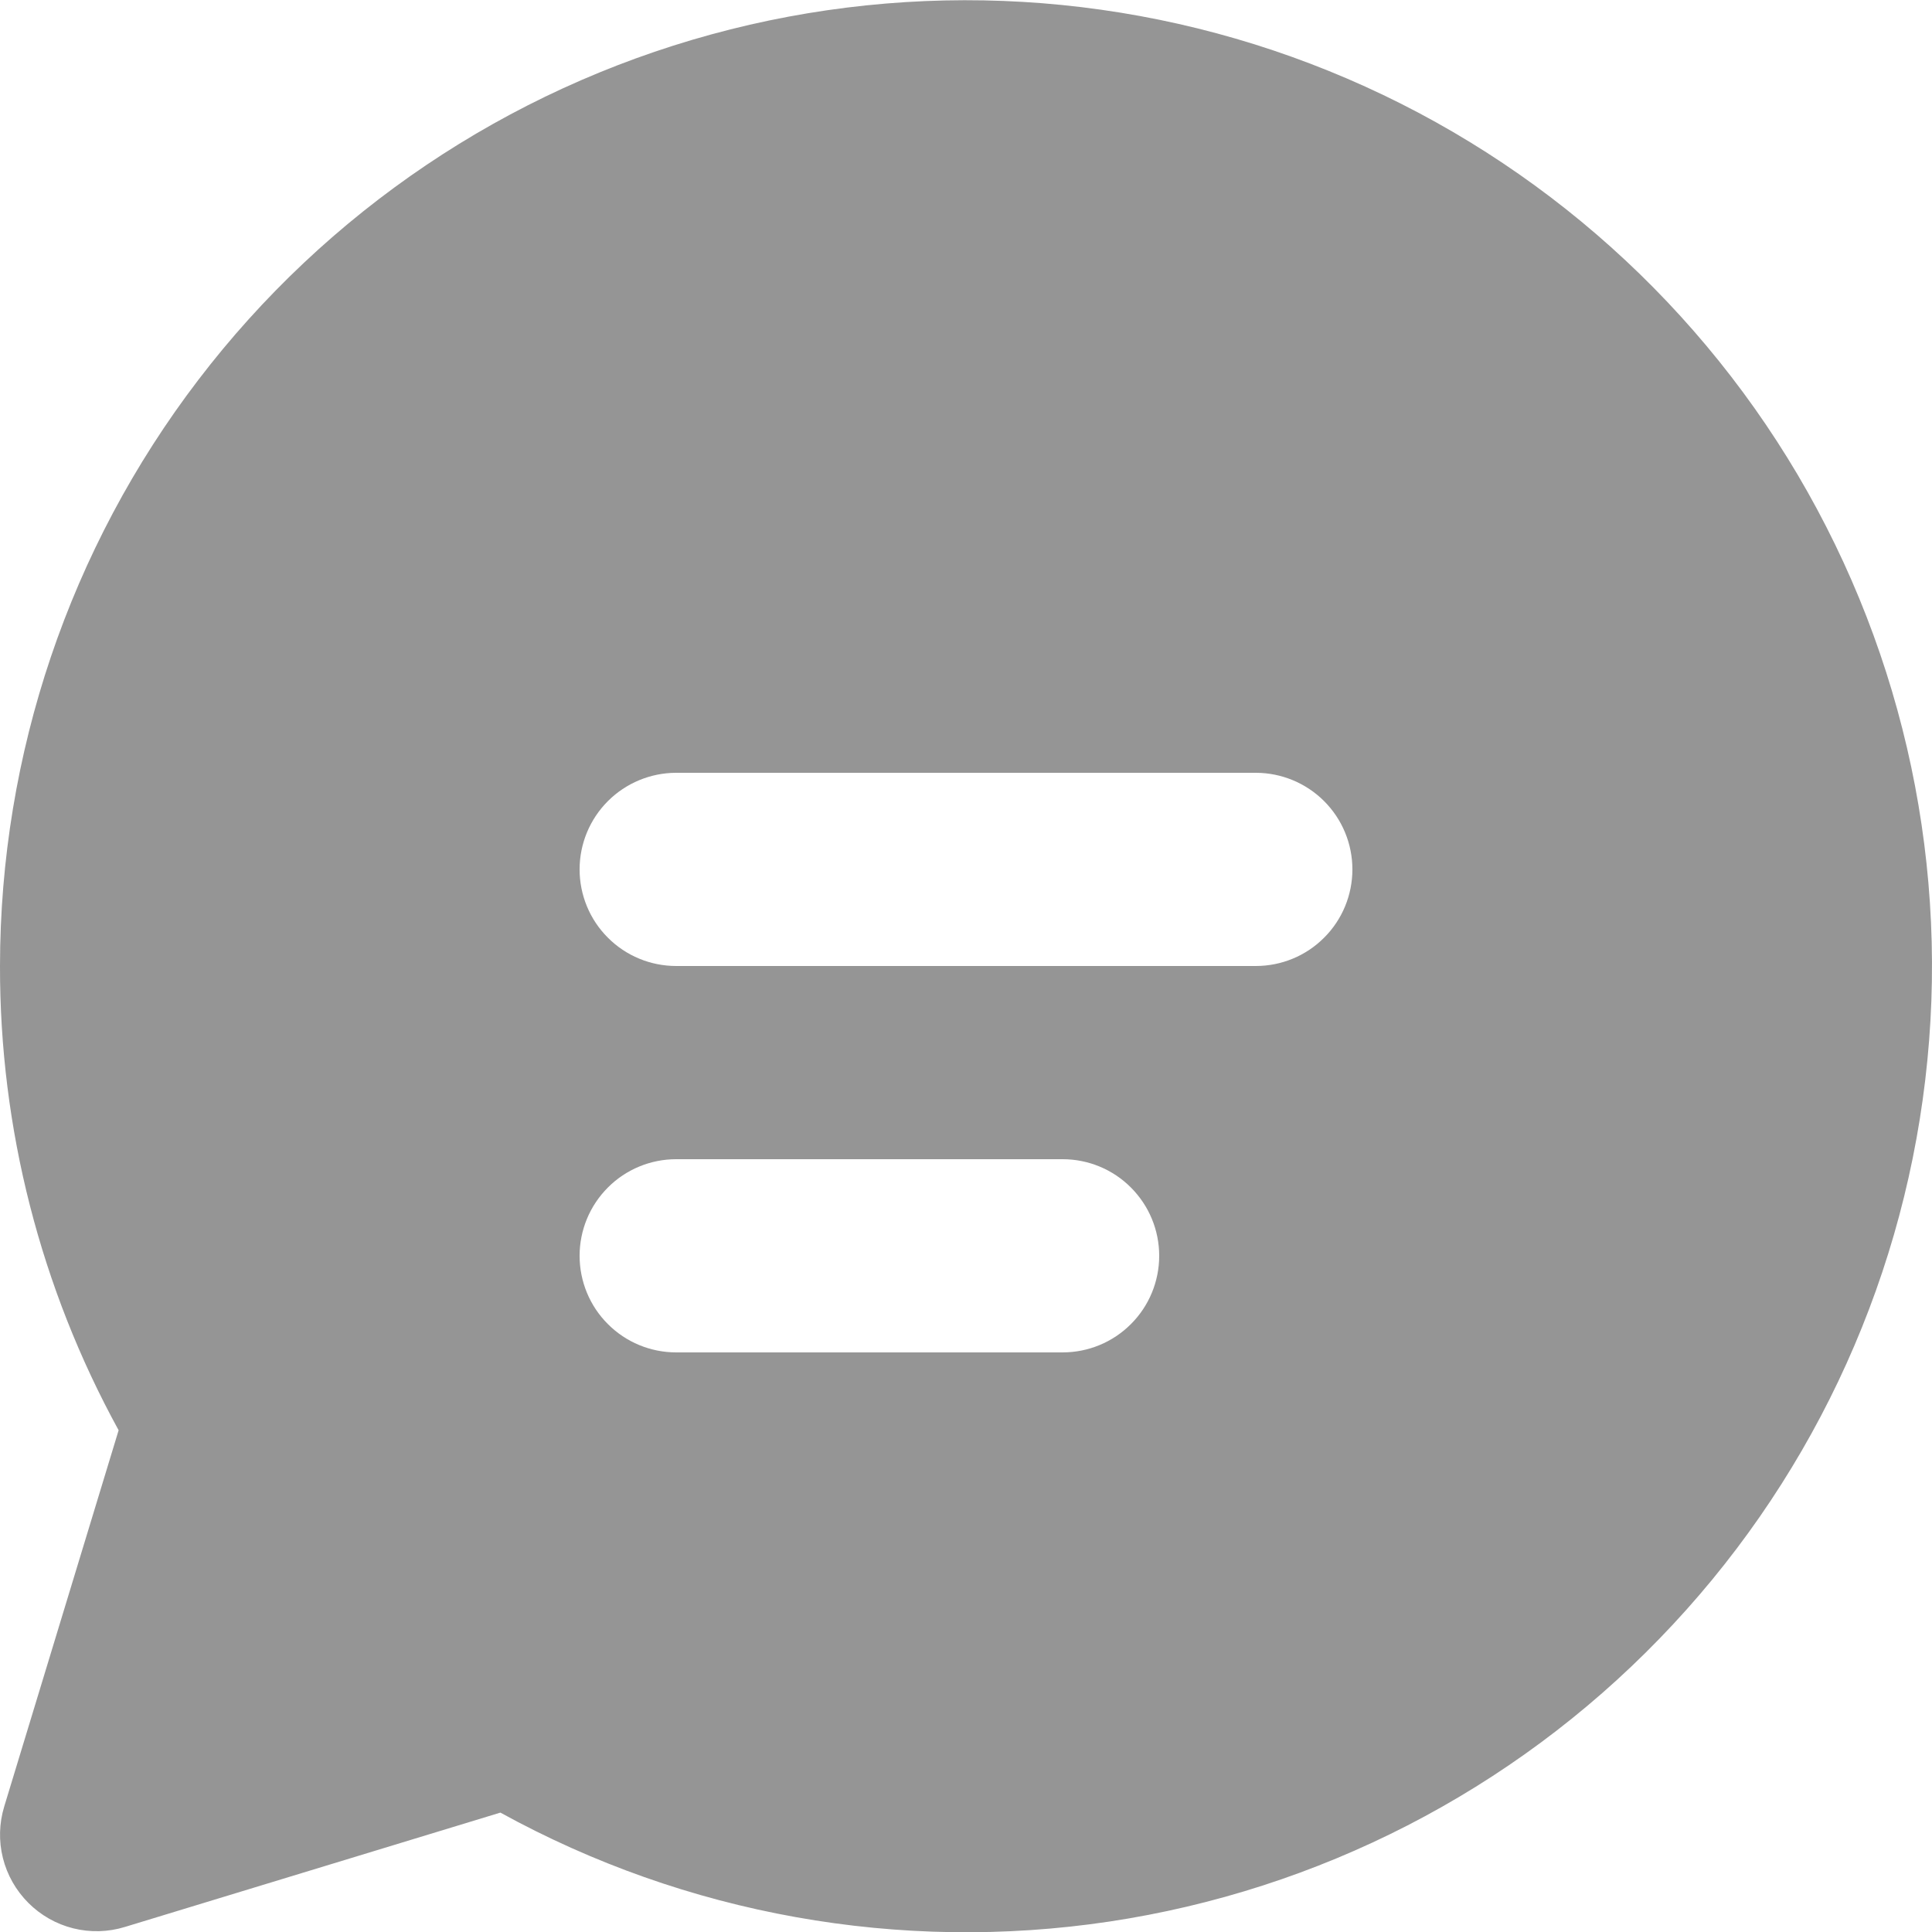 <svg width="20" height="20" viewBox="0 0 20 20" fill="none" xmlns="http://www.w3.org/2000/svg">
<path d="M1.12522e-05 10C0.001 7.808 0.721 5.676 2.052 3.934C3.382 2.191 5.249 0.934 7.364 0.356C9.478 -0.222 11.725 -0.089 13.757 0.735C15.788 1.558 17.493 3.027 18.609 4.914C19.724 6.802 20.189 9.003 19.93 11.18C19.672 13.358 18.706 15.389 17.179 16.963C15.653 18.538 13.652 19.566 11.484 19.892C9.316 20.217 7.101 19.821 5.18 18.764L1.292 19.948C1.119 20.001 0.934 20.006 0.758 19.962C0.582 19.918 0.422 19.827 0.294 19.699C0.165 19.57 0.074 19.41 0.03 19.234C-0.014 19.058 -0.009 18.874 0.044 18.7L1.228 14.806C0.42 13.333 -0.003 11.68 1.12522e-05 10ZM6 9C6 9.265 6.105 9.52 6.293 9.707C6.48 9.895 6.735 10 7 10H13C13.265 10 13.52 9.895 13.707 9.707C13.895 9.52 14 9.265 14 9C14 8.735 13.895 8.481 13.707 8.293C13.52 8.106 13.265 8 13 8H7C6.735 8 6.48 8.106 6.293 8.293C6.105 8.481 6 8.735 6 9ZM7 12C6.735 12 6.48 12.105 6.293 12.293C6.105 12.481 6 12.735 6 13C6 13.265 6.105 13.52 6.293 13.707C6.48 13.895 6.735 14 7 14H11C11.265 14 11.52 13.895 11.707 13.707C11.895 13.52 12 13.265 12 13C12 12.735 11.895 12.481 11.707 12.293C11.52 12.105 11.265 12 11 12H7Z" fill="#959595"/>
</svg>
